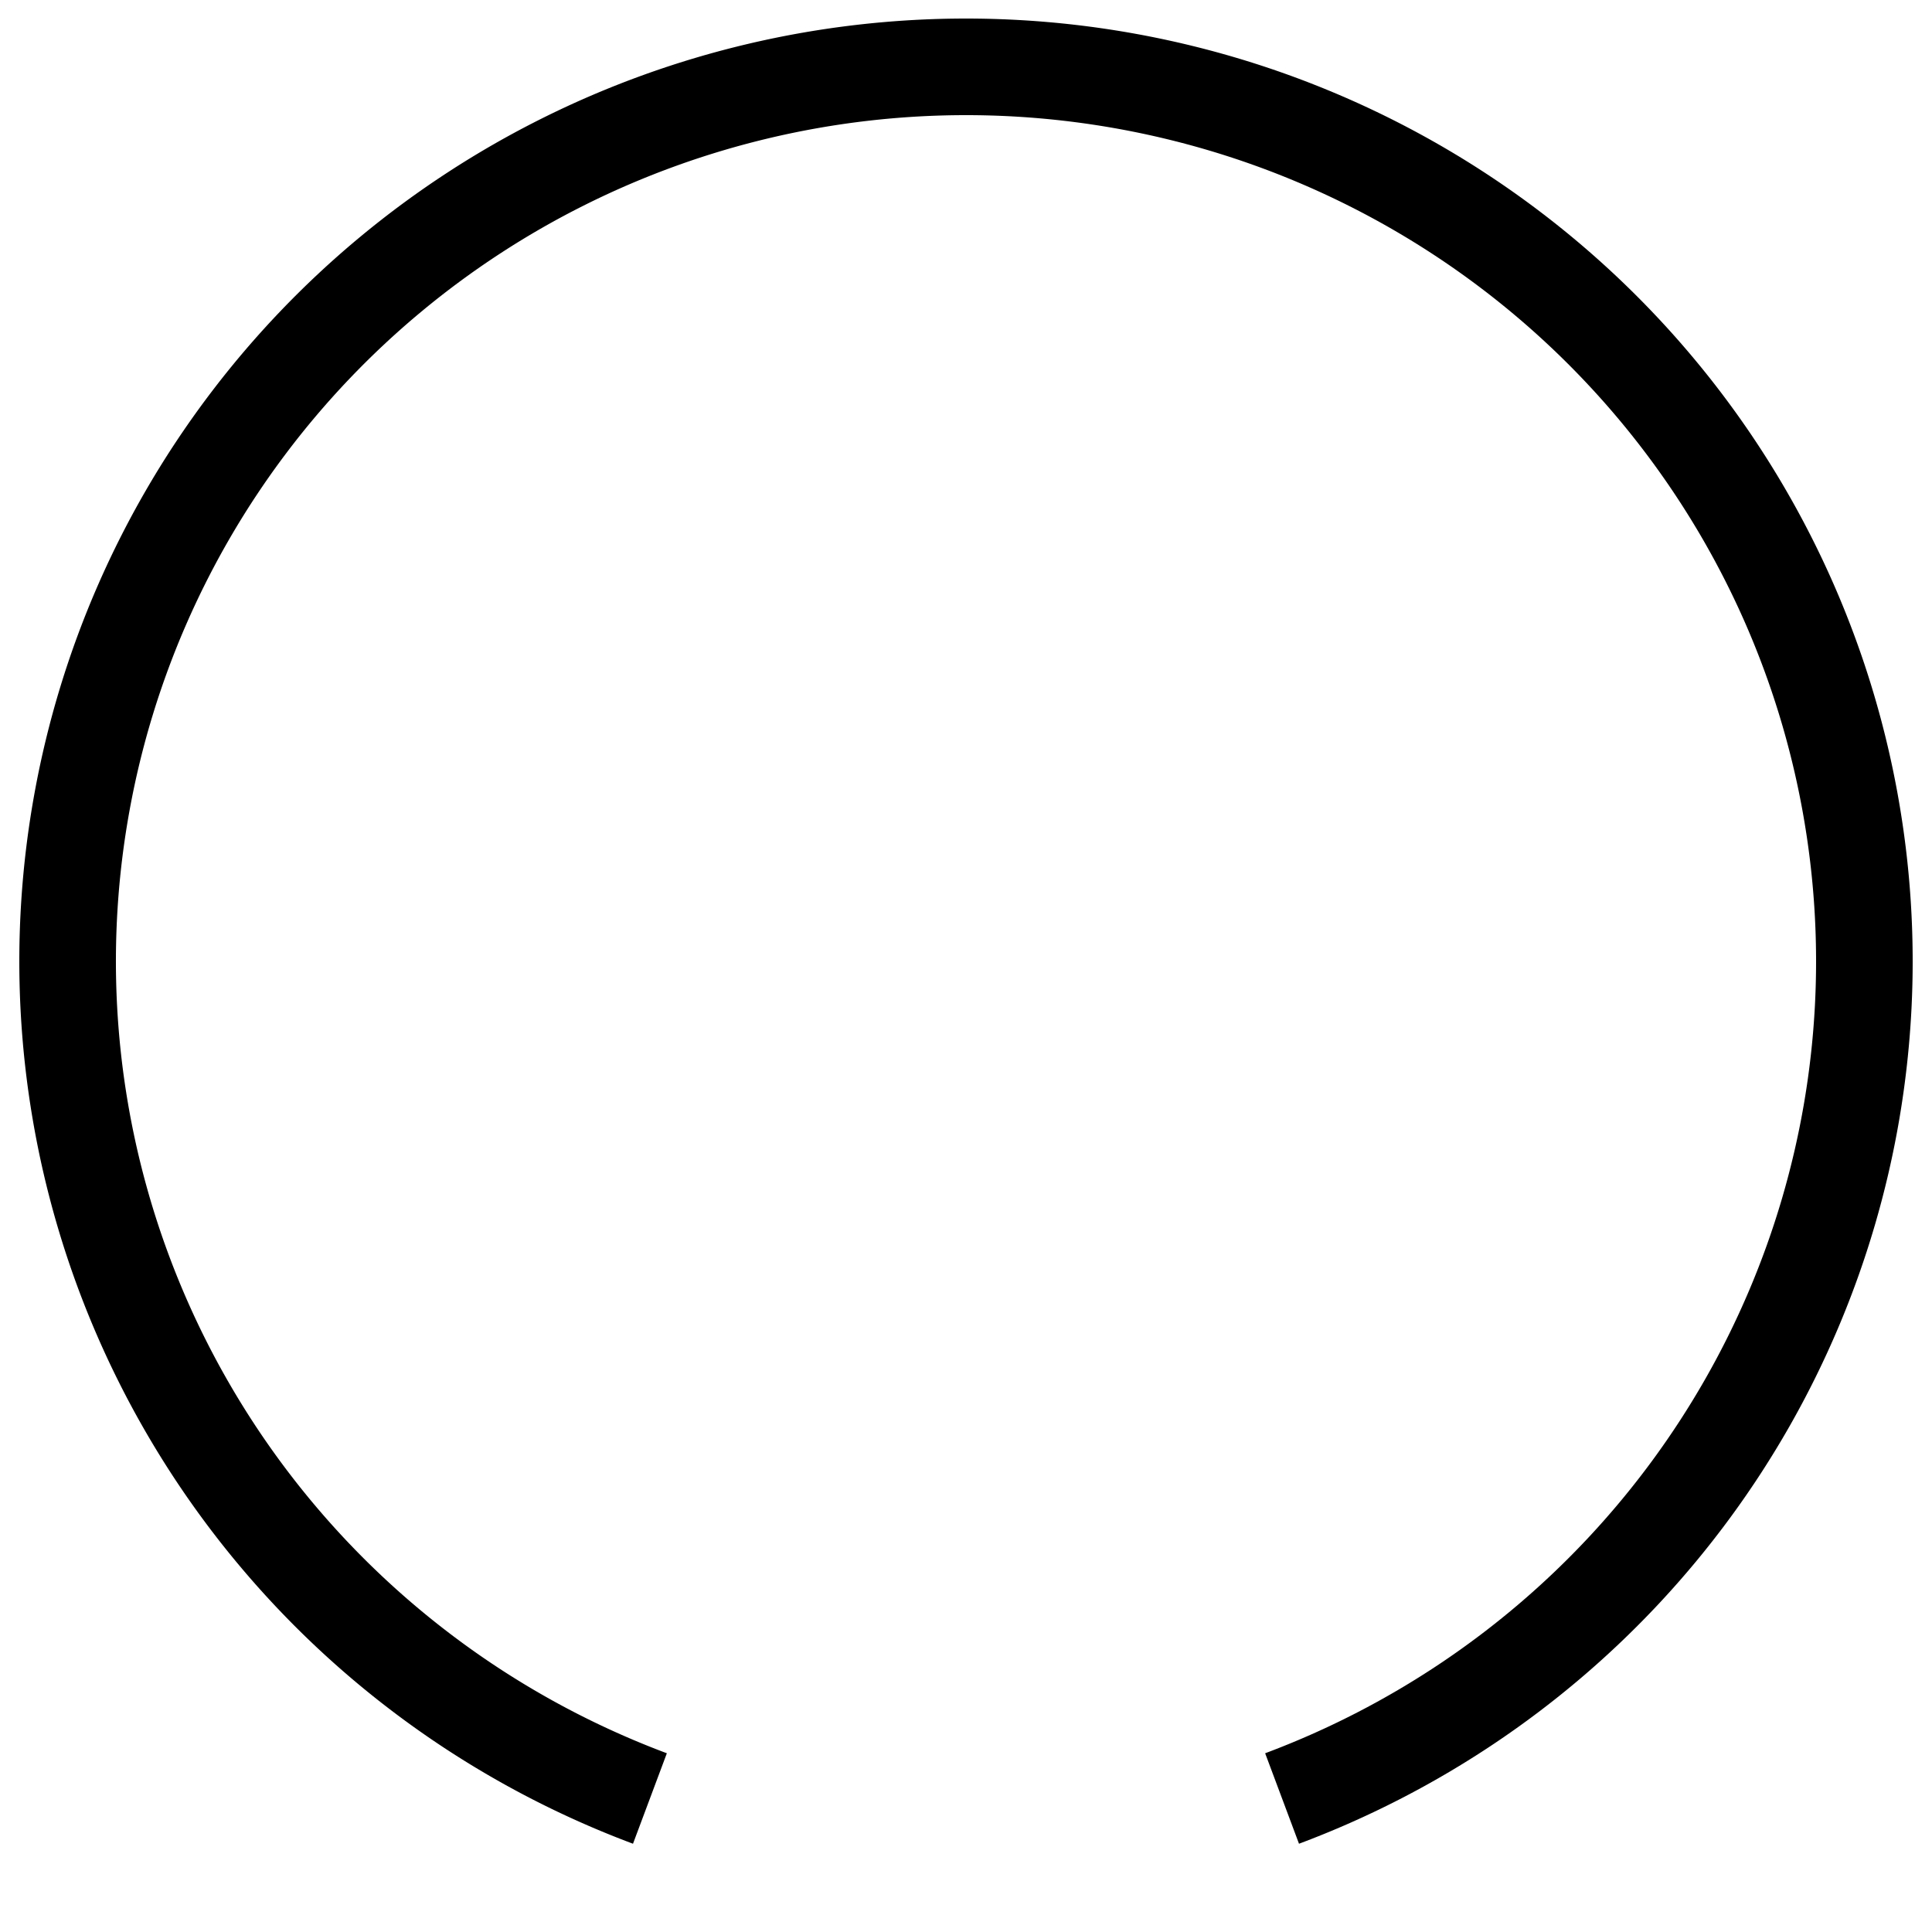 <?xml version="1.0" encoding="UTF-8" standalone="no"?>
<!-- Created with Inkscape (http://www.inkscape.org/) -->

<svg
   width="10mm"
   height="10mm"
   viewBox="0 0 10 10"
   version="1.1"
   id="svg257"
   inkscape:version="1.2.2 (b0a8486, 2022-12-01)"
   sodipodi:docname="FlatKnobStd_bg.svg"
   xmlns:inkscape="http://www.inkscape.org/namespaces/inkscape"
   xmlns:sodipodi="http://sodipodi.sourceforge.net/DTD/sodipodi-0.dtd"
   xmlns="http://www.w3.org/2000/svg"
   xmlns:svg="http://www.w3.org/2000/svg">
  <sodipodi:namedview
     id="namedview259"
     pagecolor="#ffffff"
     bordercolor="#000000"
     borderopacity="0.25"
     inkscape:showpageshadow="2"
     inkscape:pageopacity="0.0"
     inkscape:pagecheckerboard="0"
     inkscape:deskcolor="#d1d1d1"
     inkscape:document-units="mm"
     showgrid="false"
     inkscape:zoom="16"
     inkscape:cx="13.5625"
     inkscape:cy="17.78125"
     inkscape:window-width="1920"
     inkscape:window-height="1019"
     inkscape:window-x="0"
     inkscape:window-y="0"
     inkscape:window-maximized="1"
     inkscape:current-layer="layer1" />
  <defs
     id="defs254" />
  <g
     inkscape:label="Layer 1"
     inkscape:groupmode="layer"
     id="layer1">
    <path
       style="fill:#000000;fill-opacity:0;stroke:#000000;stroke-width:0.5;stroke-dasharray:none;stroke-opacity:1"
       id="path5948"
       sodipodi:type="arc"
       sodipodi:cx="5"
       sodipodi:cy="4.9758186"
       sodipodi:rx="4.6496902"
       sodipodi:ry="4.6293864"
       sodipodi:start="1.9303342"
       sodipodi:end="1.2112585"
       sodipodi:open="true"
       sodipodi:arc-type="arc"
       d="M 3.364,9.309 A 4.65,4.629 0 0 1 0.425,4.148 4.65,4.629 0 0 1 5,0.346 4.65,4.629 0 0 1 9.575,4.148 4.65,4.629 0 0 1 6.636,9.309" />
  </g>
</svg>
